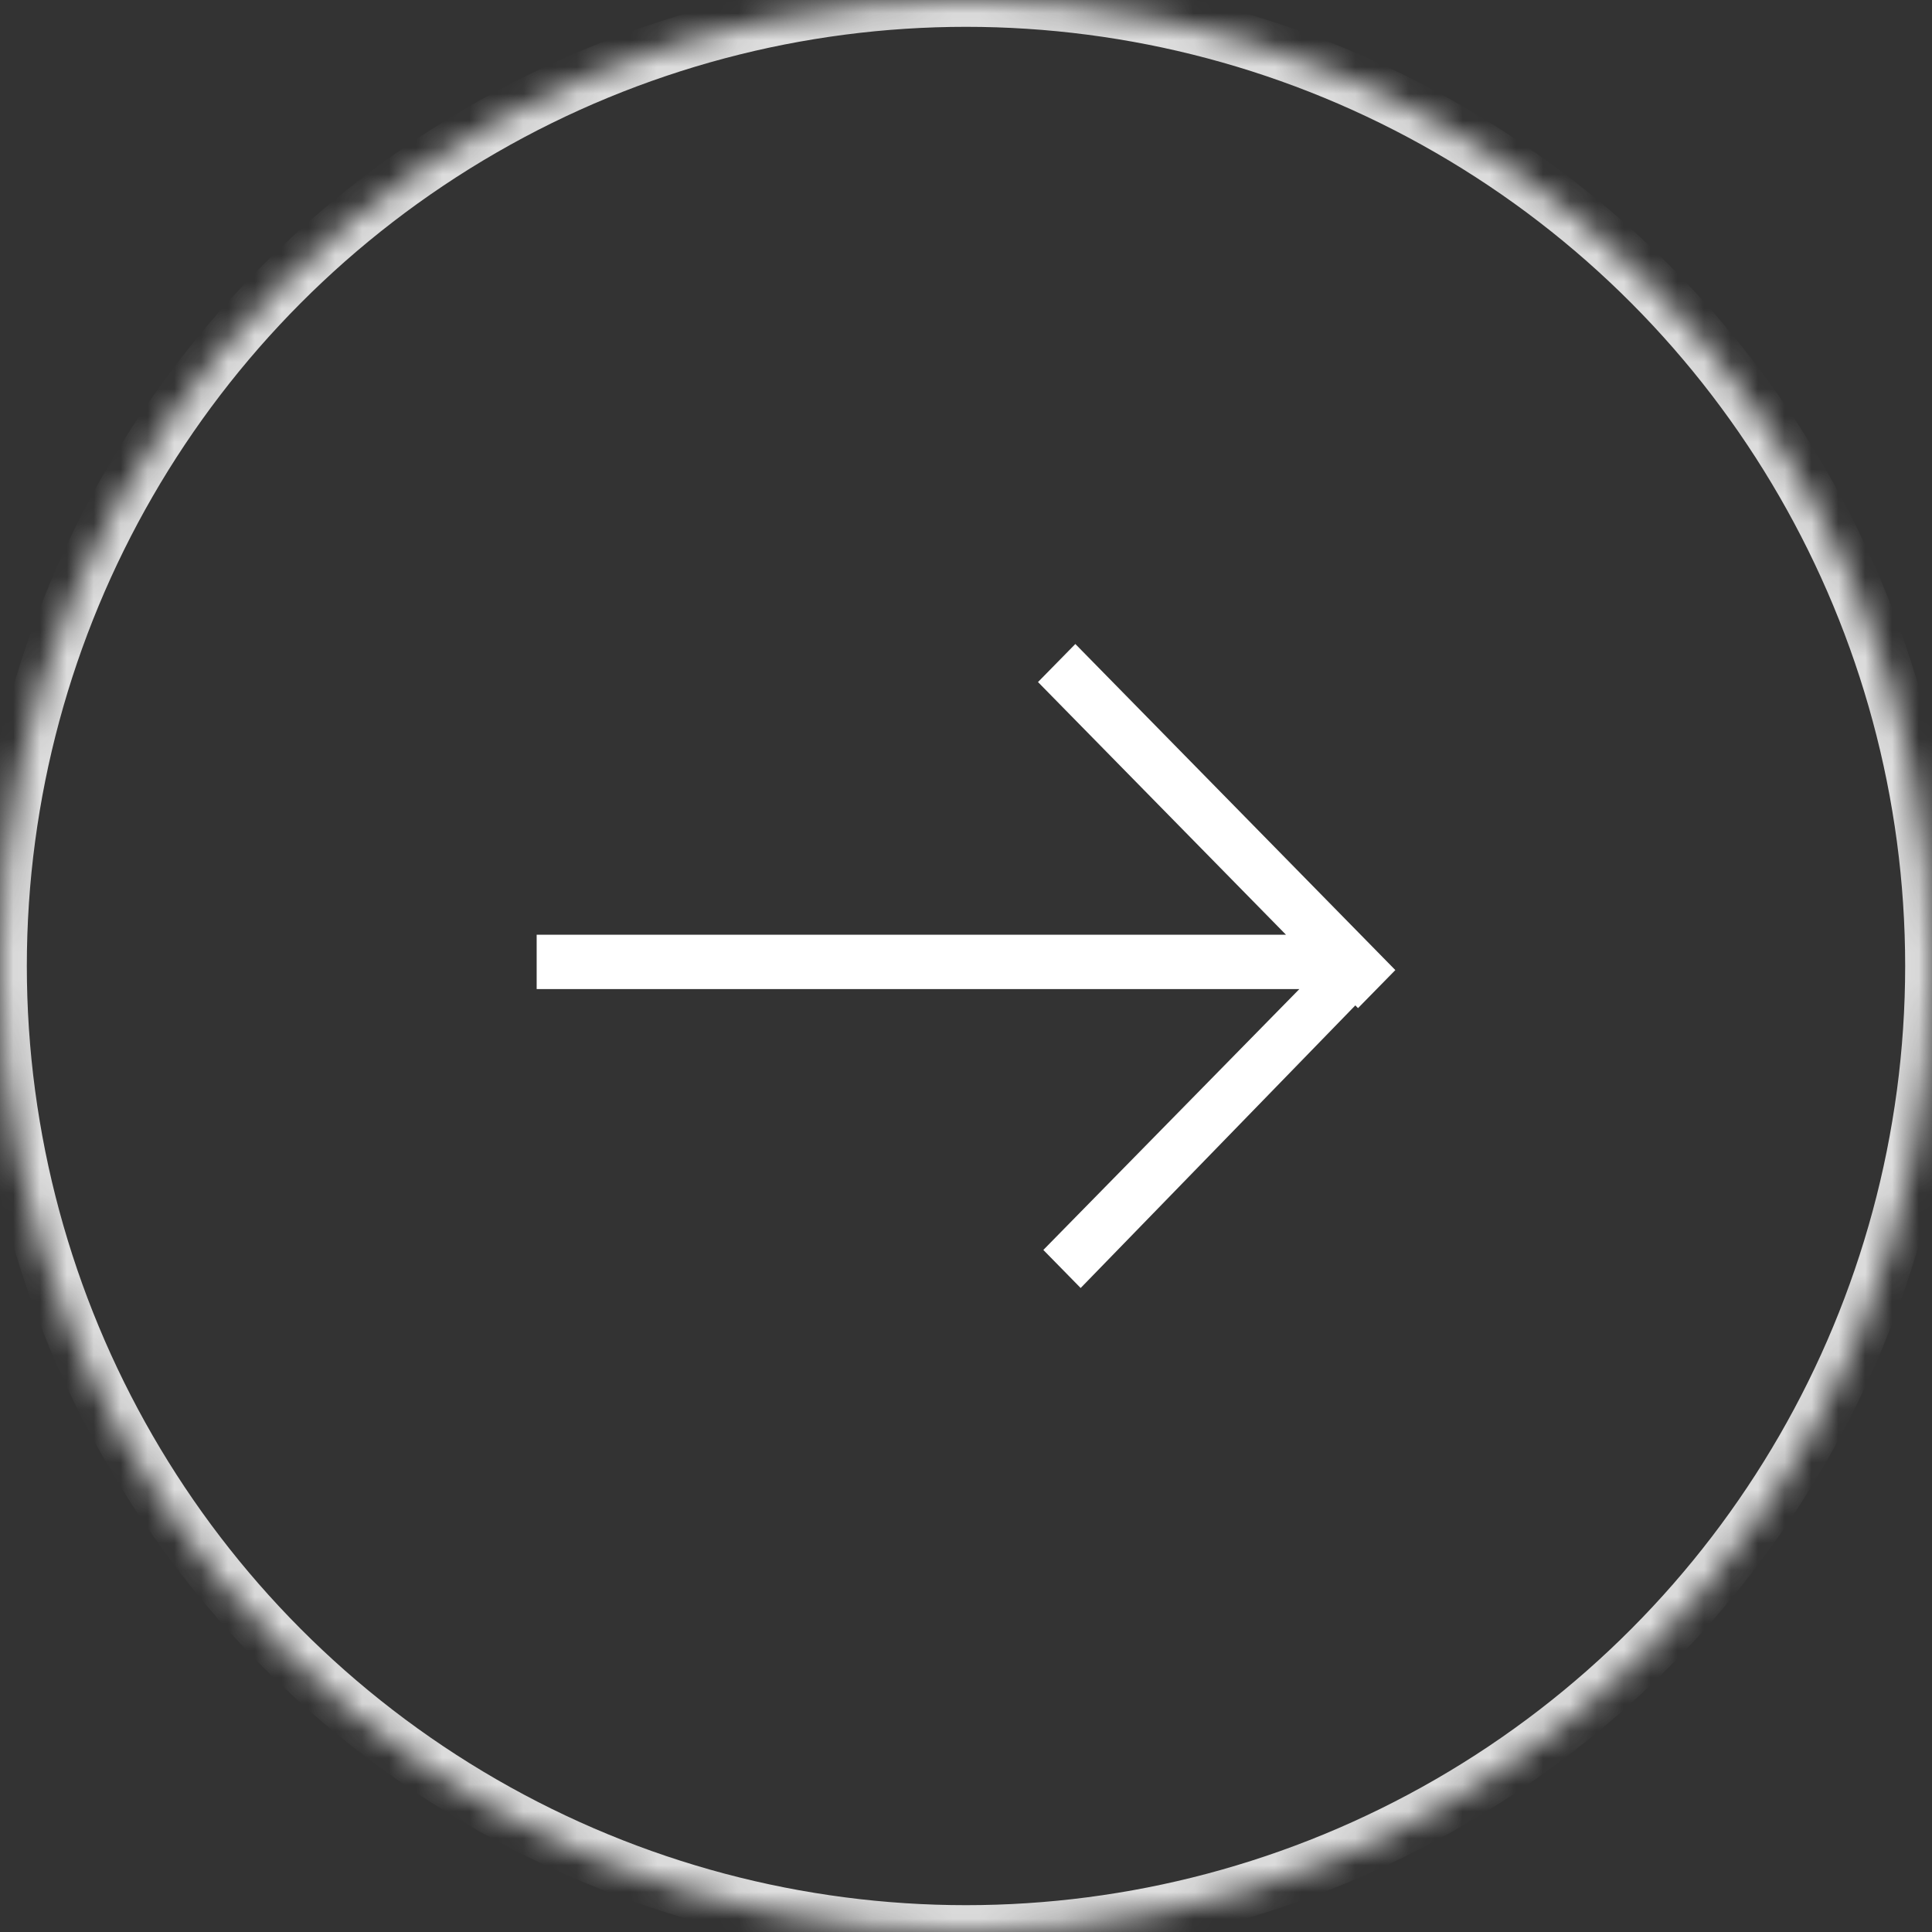<?xml version="1.0" encoding="UTF-8" standalone="no"?>
<svg width="72px" height="72px" viewBox="0 0 72 72" version="1.1" xmlns="http://www.w3.org/2000/svg" xmlns:xlink="http://www.w3.org/1999/xlink">
    <rect x="0" y="0" width="72" height="72" fill="#333333" stroke="none"/>
    <!-- Generator: Sketch 3.7.1 (28215) - http://www.bohemiancoding.com/sketch -->
    <title>Arrow</title>
    <desc>Created with Sketch.</desc>
    <defs>
        <circle id="path-1" cx="36" cy="36" r="36"></circle>
        <mask id="mask-2" maskContentUnits="userSpaceOnUse" maskUnits="objectBoundingBox" x="0" y="0" width="72" height="72" fill="white">
            <use xlink:href="#path-1"></use>
        </mask>
    </defs>
    <g id="Page-1" stroke="none" stroke-width="1" fill="none" fill-rule="evenodd">
        <g id="Desktop-HD" transform="translate(-1308, -1987)">
            <g id="Arrow" transform="translate(1308, 1987)">
                <use id="Stroke" stroke="#DDDDDD" mask="url(#mask-2)" stroke-width="2" xlink:href="#path-1"></use>
                <polygon id="Shape" fill="#FFFFFF" transform="translate(36, 36) scale(-1, 1) translate(-36, -36) " points="52 34.835 24.075 34.835 33.317 25.418 31.925 24 20 36.152 21.391 37.57 21.491 37.468 31.727 48 33.118 46.582 23.578 36.861 52 36.861"></polygon>
            </g>
        </g>
    </g>
</svg>